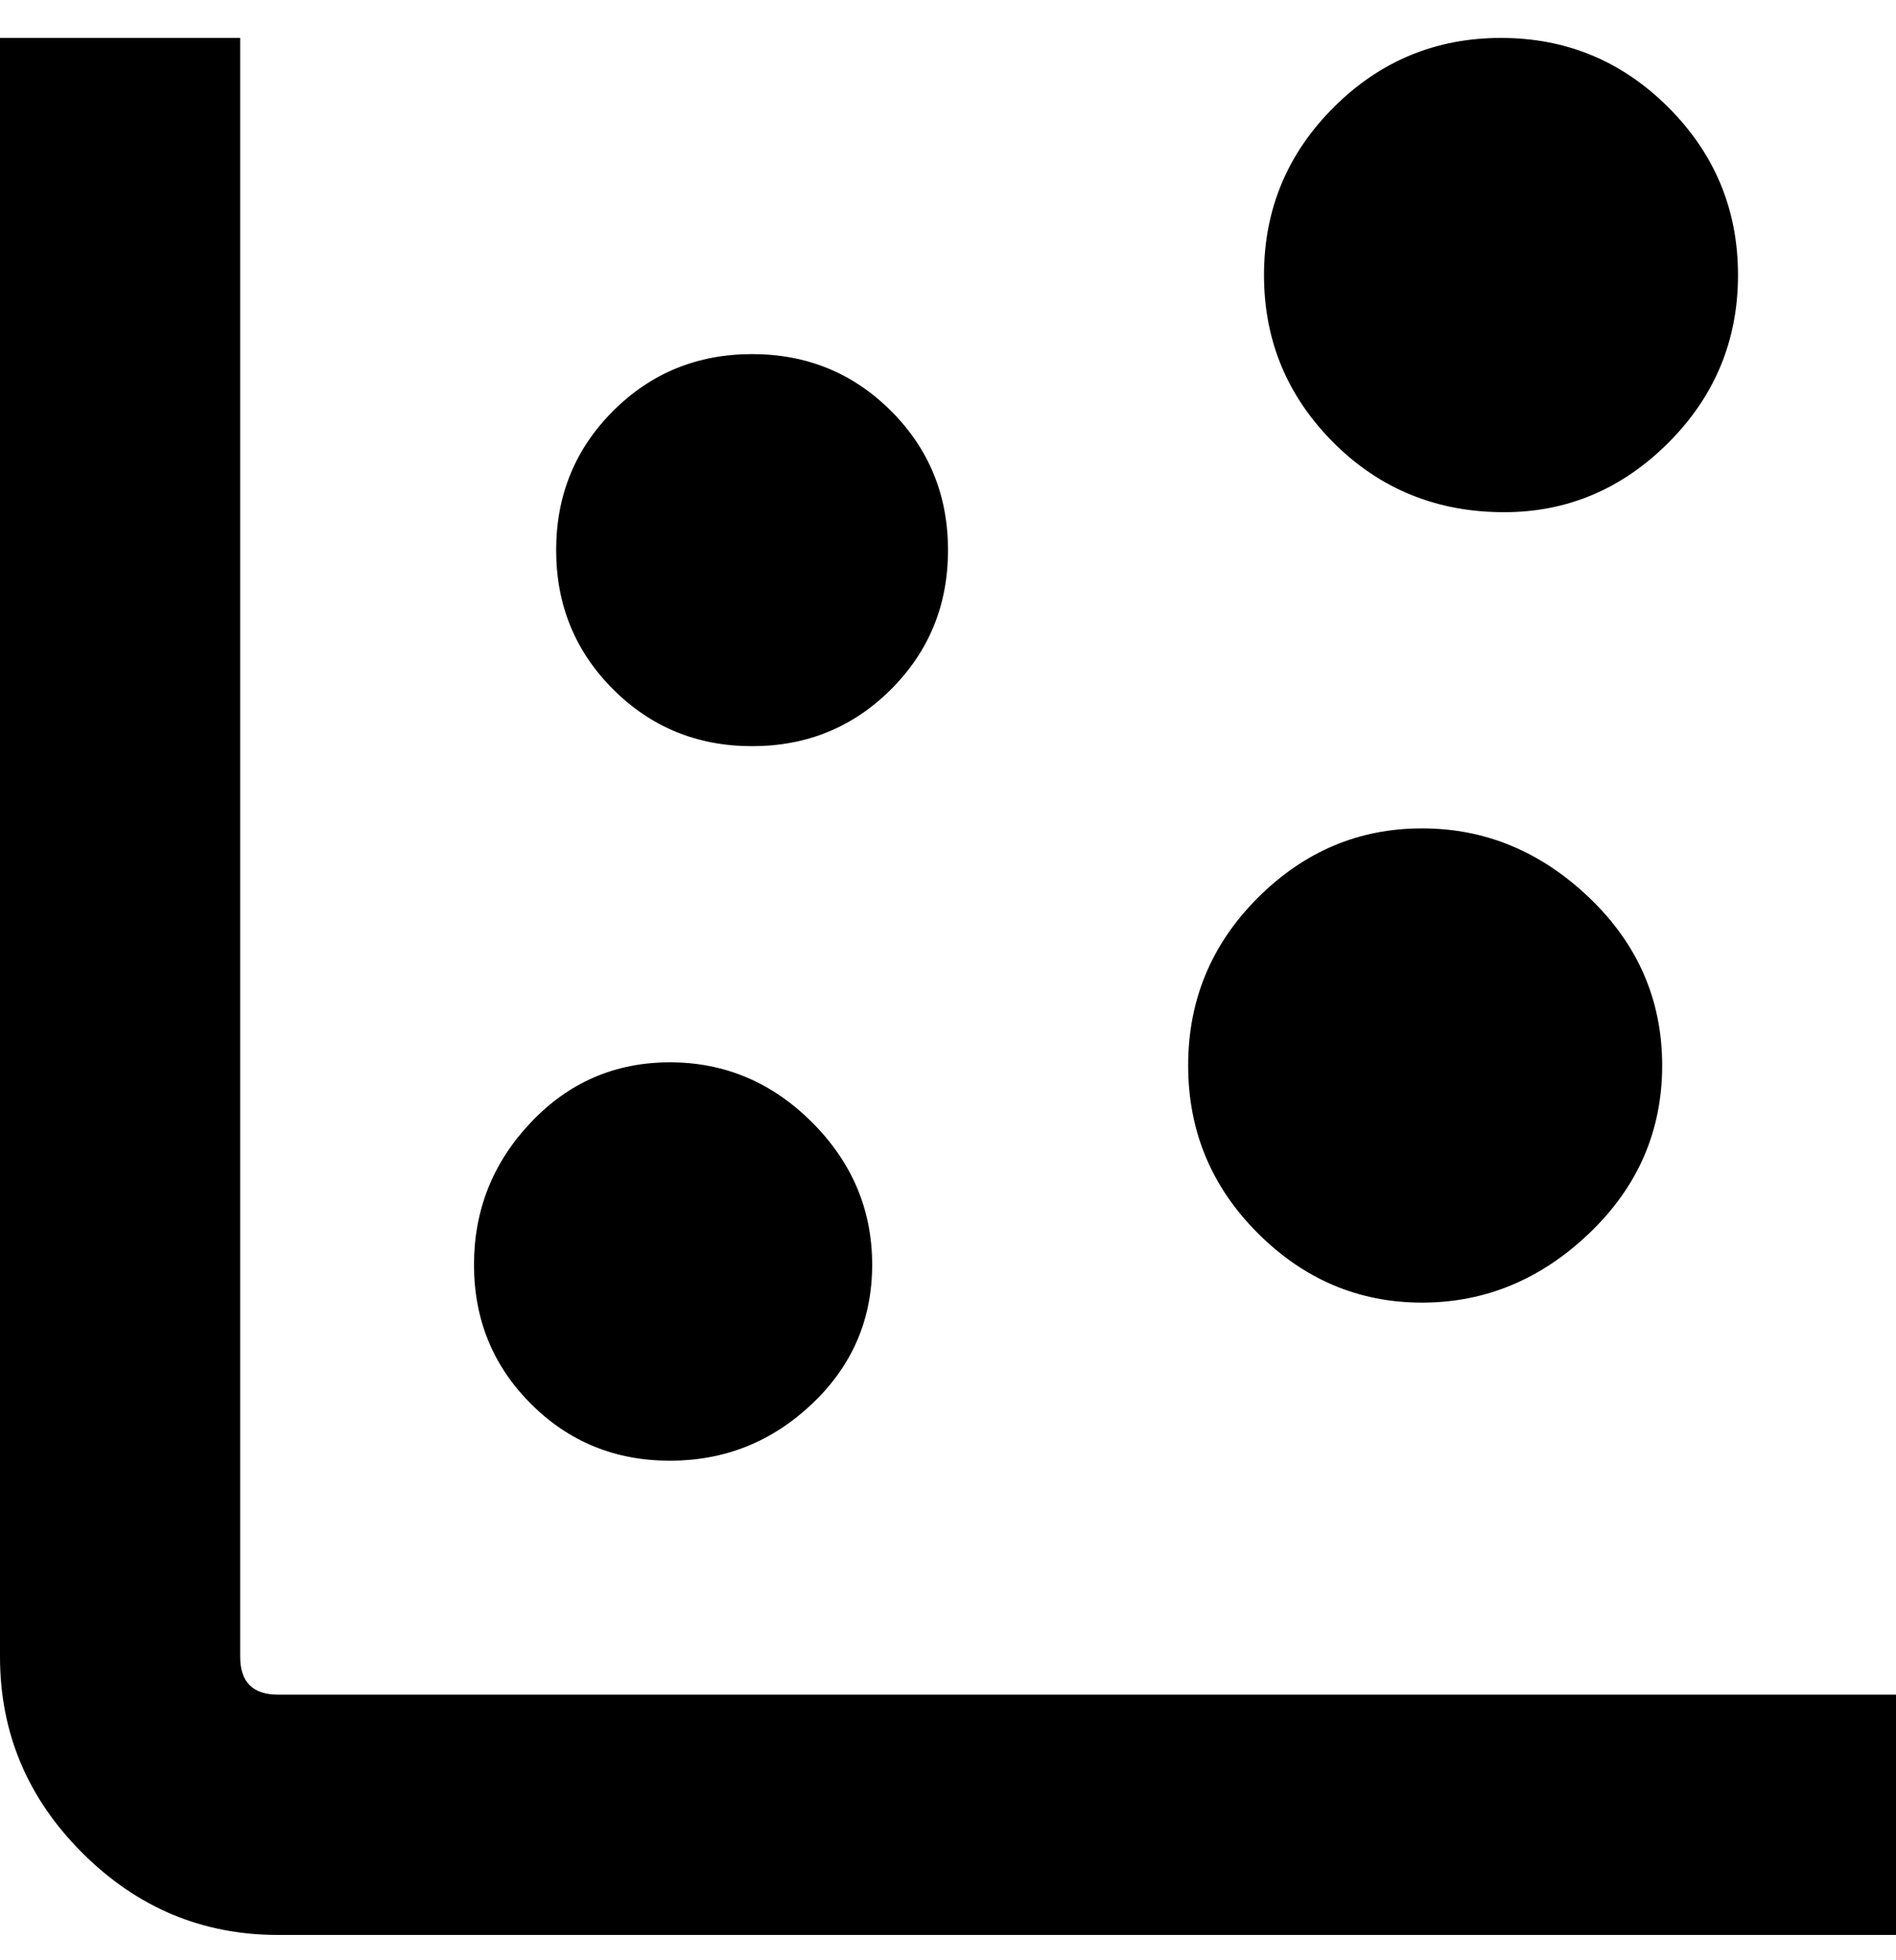 <svg viewBox="0 0 300 310" xmlns="http://www.w3.org/2000/svg"><path d="M300 268v38H44q-18 0-31-13T0 262V6h38v256q0 3 1.5 4.5T44 268h256zM238 81q15 0 26-11t11-26.5Q275 28 264 17T237.5 6Q222 6 211 17t-11 26.5Q200 59 211 70t27 11zm-13 125q15 0 26.5-11t11.5-26.5q0-15.5-11.5-26.5T225 131q-15 0-26 11t-11 26.5q0 15.5 11 26.5t26 11zm-106-88q13 0 22-9t9-22q0-13-9-22t-22-9q-13 0-22 9t-9 22q0 13 9 22t22 9zm-13 113q13 0 22.5-9t9.5-22q0-13-9.5-22.5T106 168q-13 0-22 9.5T75 200q0 13 9 22t22 9z"/></svg>